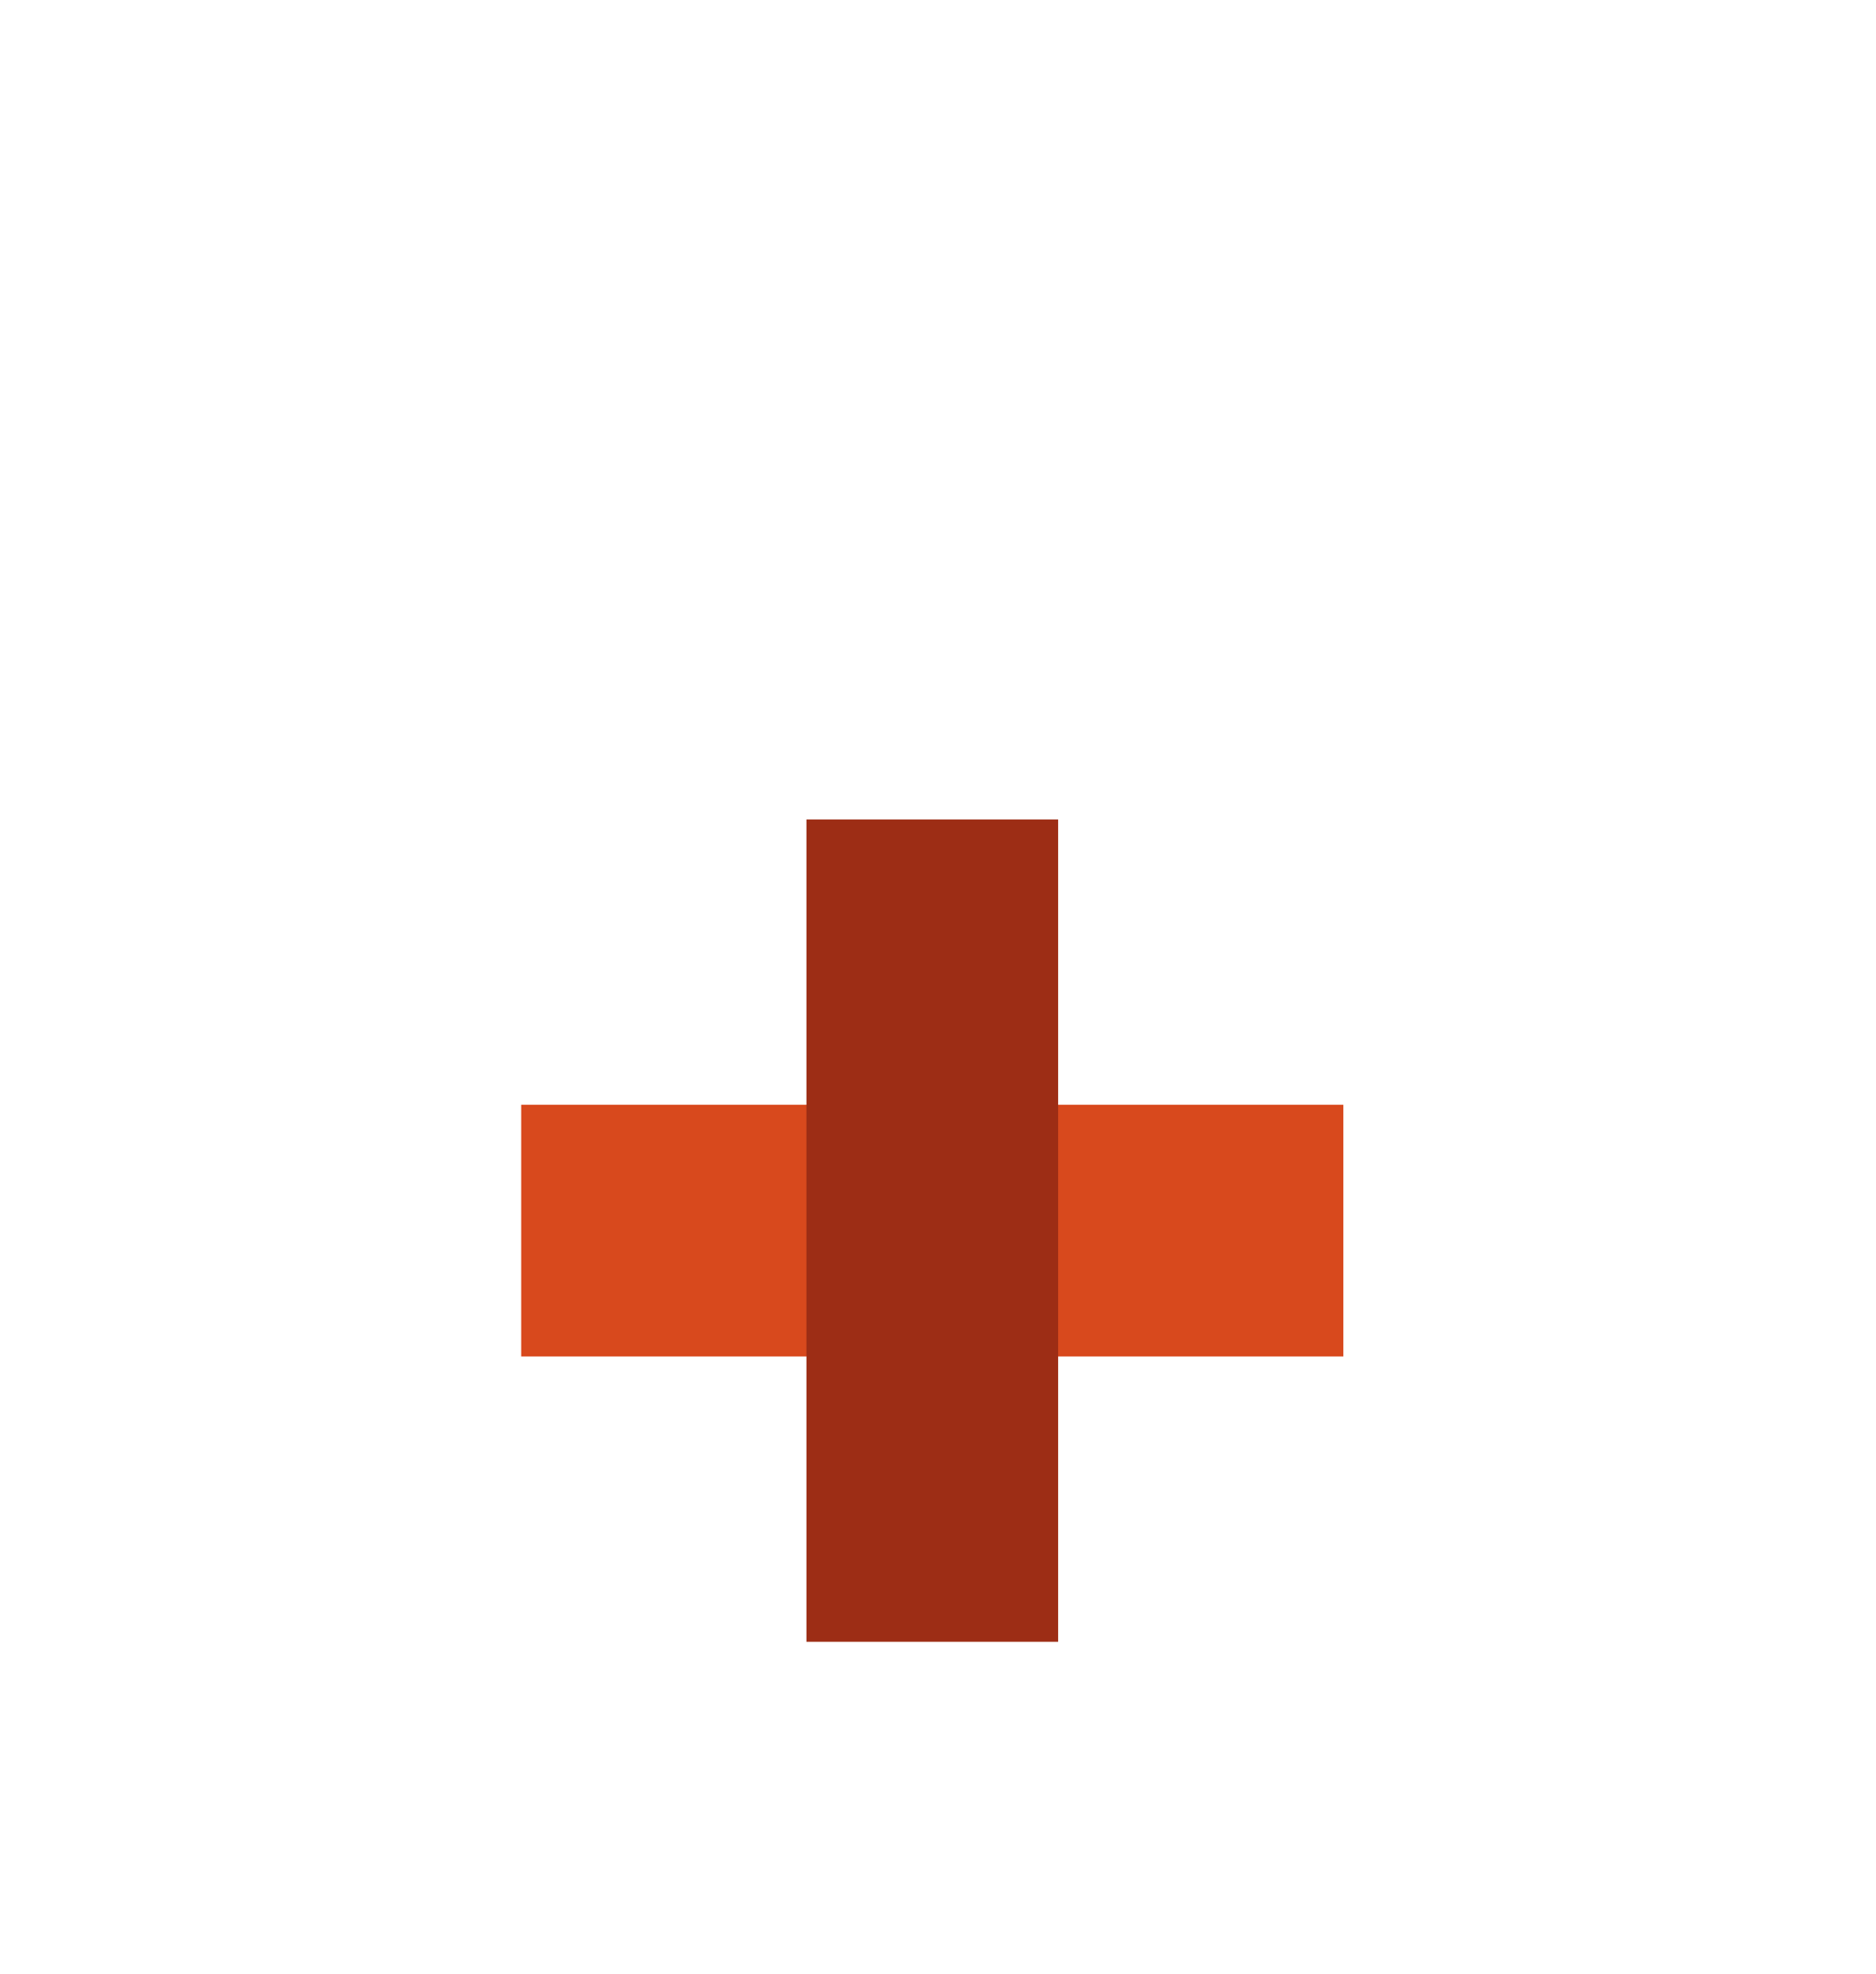 <svg width="96" height="101" viewBox="0 0 96 101" fill="none" xmlns="http://www.w3.org/2000/svg">
<g clip-path="url(#clip0_973_597)">
<g filter="url(#filter0_d_973_597)">
<path d="M25.442 23.696L26.951 24.684H28.755H67.015H68.748L70.218 23.766L88.686 12.236C88.796 12.167 88.854 12.165 88.882 12.165C88.931 12.164 89.009 12.178 89.094 12.225C89.181 12.273 89.233 12.331 89.258 12.373C89.273 12.398 89.302 12.448 89.302 12.578V63.774L64.043 87.525H30.648L6.468 63.847V12.018C6.468 11.884 6.497 11.834 6.512 11.81C6.537 11.769 6.591 11.71 6.679 11.663C6.768 11.615 6.846 11.602 6.895 11.604C6.922 11.604 6.98 11.607 7.092 11.68L25.442 23.696Z" fill="white" stroke="white" stroke-width="15"/>
<path d="M68.743 48.52H26.671V61.399H68.743V48.52Z" fill="#D8491D"/>
<path d="M41.268 33.924V75.996H54.148V33.924H41.268Z" fill="#9D2D15"/>
</g>
</g>
<defs>
<filter id="filter0_d_973_597" x="-1.032" y="4.104" width="97.835" height="98.922" filterUnits="userSpaceOnUse" color-interpolation-filters="sRGB">
<feFlood flood-opacity="0" result="BackgroundImageFix"/>
<feColorMatrix in="SourceAlpha" type="matrix" values="0 0 0 0 0 0 0 0 0 0 0 0 0 0 0 0 0 0 127 0" result="hardAlpha"/>
<feOffset dy="8"/>
<feComposite in2="hardAlpha" operator="out"/>
<feColorMatrix type="matrix" values="0 0 0 0 0 0 0 0 0 0 0 0 0 0 0 0 0 0 0.1 0"/>
<feBlend mode="normal" in2="BackgroundImageFix" result="effect1_dropShadow_973_597"/>
<feBlend mode="normal" in="SourceGraphic" in2="effect1_dropShadow_973_597" result="shape"/>
</filter>
<clipPath id="clip0_973_597">
<rect width="95.161" height="100" fill="white" transform="translate(0.419 0.081)"/>
</clipPath>
</defs>
</svg>
